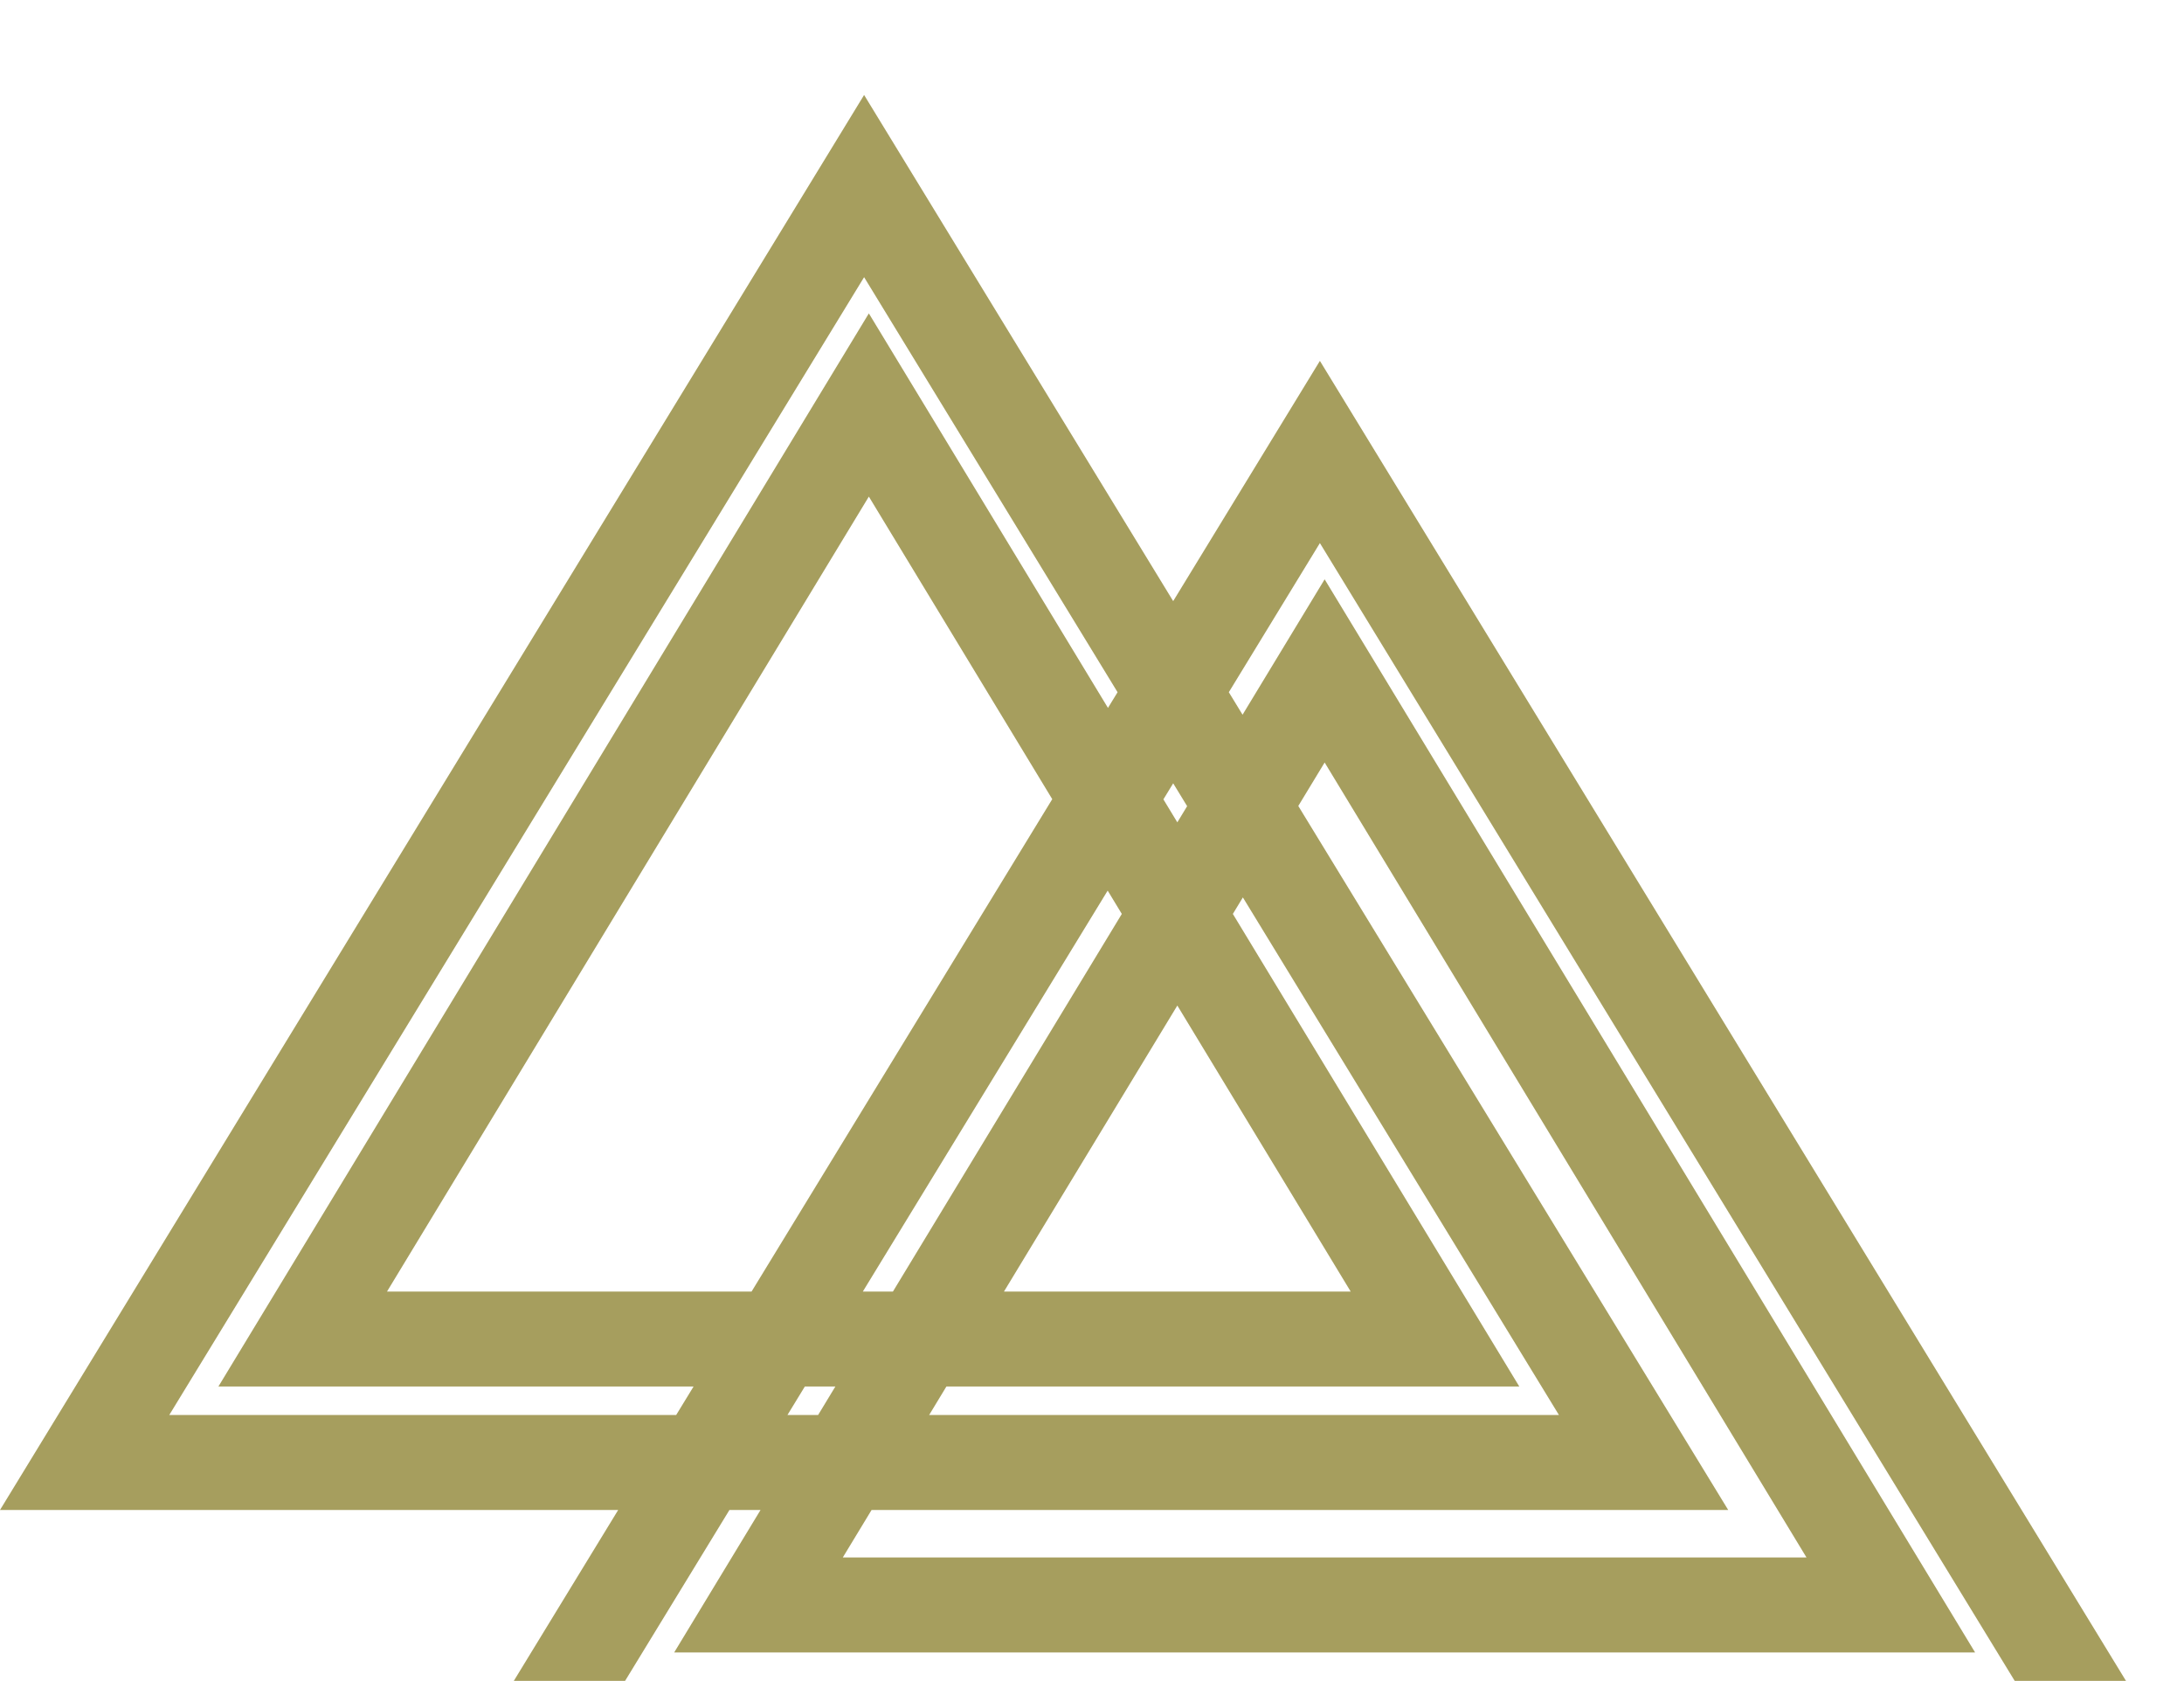 <svg width="230" height="177" viewBox="0 0 230 177" fill="none" xmlns="http://www.w3.org/2000/svg">
<g filter="url(#filter0_i)">
<path fill-rule="evenodd" clip-rule="evenodd" d="M85.141 9.593L91 0L96.859 9.593L123.55 53.297L133.141 37.593L139 28L144.859 37.593L223.893 167L230 177H218.282H59.718H48L54.107 167L65.101 149H11.717H0L6.107 139L85.141 9.593ZM76.818 149L65.825 167H212.175L139 47.186L129.409 62.89L130.856 65.259L133.653 60.645L139.5 51L145.347 60.645L201.938 154L208 164H196.306H82.694H71L77.062 154L80.093 149H76.818ZM123.55 72.483L125.019 74.888L123.987 76.591L122.519 74.171L123.55 72.483ZM116.682 64.542L97.347 32.645L91.5 23L85.653 32.645L29.062 126L23 136H34.694H73.04L71.208 139H17.825L91 19.186L117.692 62.89L116.682 64.542ZM79.148 126H40.756L91.5 42.291L110.814 74.151L79.148 126ZM90.865 126L116.651 83.78L118.14 86.237L94.035 126H90.865ZM84.758 136L82.926 139H86.155L87.973 136H84.758ZM99.667 136L97.849 139H164.175L130.888 84.497L129.834 86.237L153.938 126L160 136H148.306H99.667ZM123.987 95.882L105.729 126H142.244L123.987 95.882ZM170.282 149H91.787L88.756 154H190.244L139.5 70.291L136.725 74.868L175.893 139L182 149H170.282Z" fill="#887E28" fill-opacity="0.75"/>
</g>
<defs>
<filter id="filter0_i" x="0" y="0" width="230" height="181" filterUnits="userSpaceOnUse" color-interpolation-filters="sRGB">
<feFlood flood-opacity="0" result="BackgroundImageFix"/>
<feBlend mode="normal" in="SourceGraphic" in2="BackgroundImageFix" result="shape"/>
<feColorMatrix in="SourceAlpha" type="matrix" values="0 0 0 0 0 0 0 0 0 0 0 0 0 0 0 0 0 0 127 0" result="hardAlpha"/>
<feOffset dy="10"/>
<feGaussianBlur stdDeviation="2"/>
<feComposite in2="hardAlpha" operator="arithmetic" k2="-1" k3="1"/>
<feColorMatrix type="matrix" values="0 0 0 0 0 0 0 0 0 0 0 0 0 0 0 0 0 0 0.25 0"/>
<feBlend mode="normal" in2="shape" result="effect1_innerShadow"/>
</filter>
</defs>
</svg>
